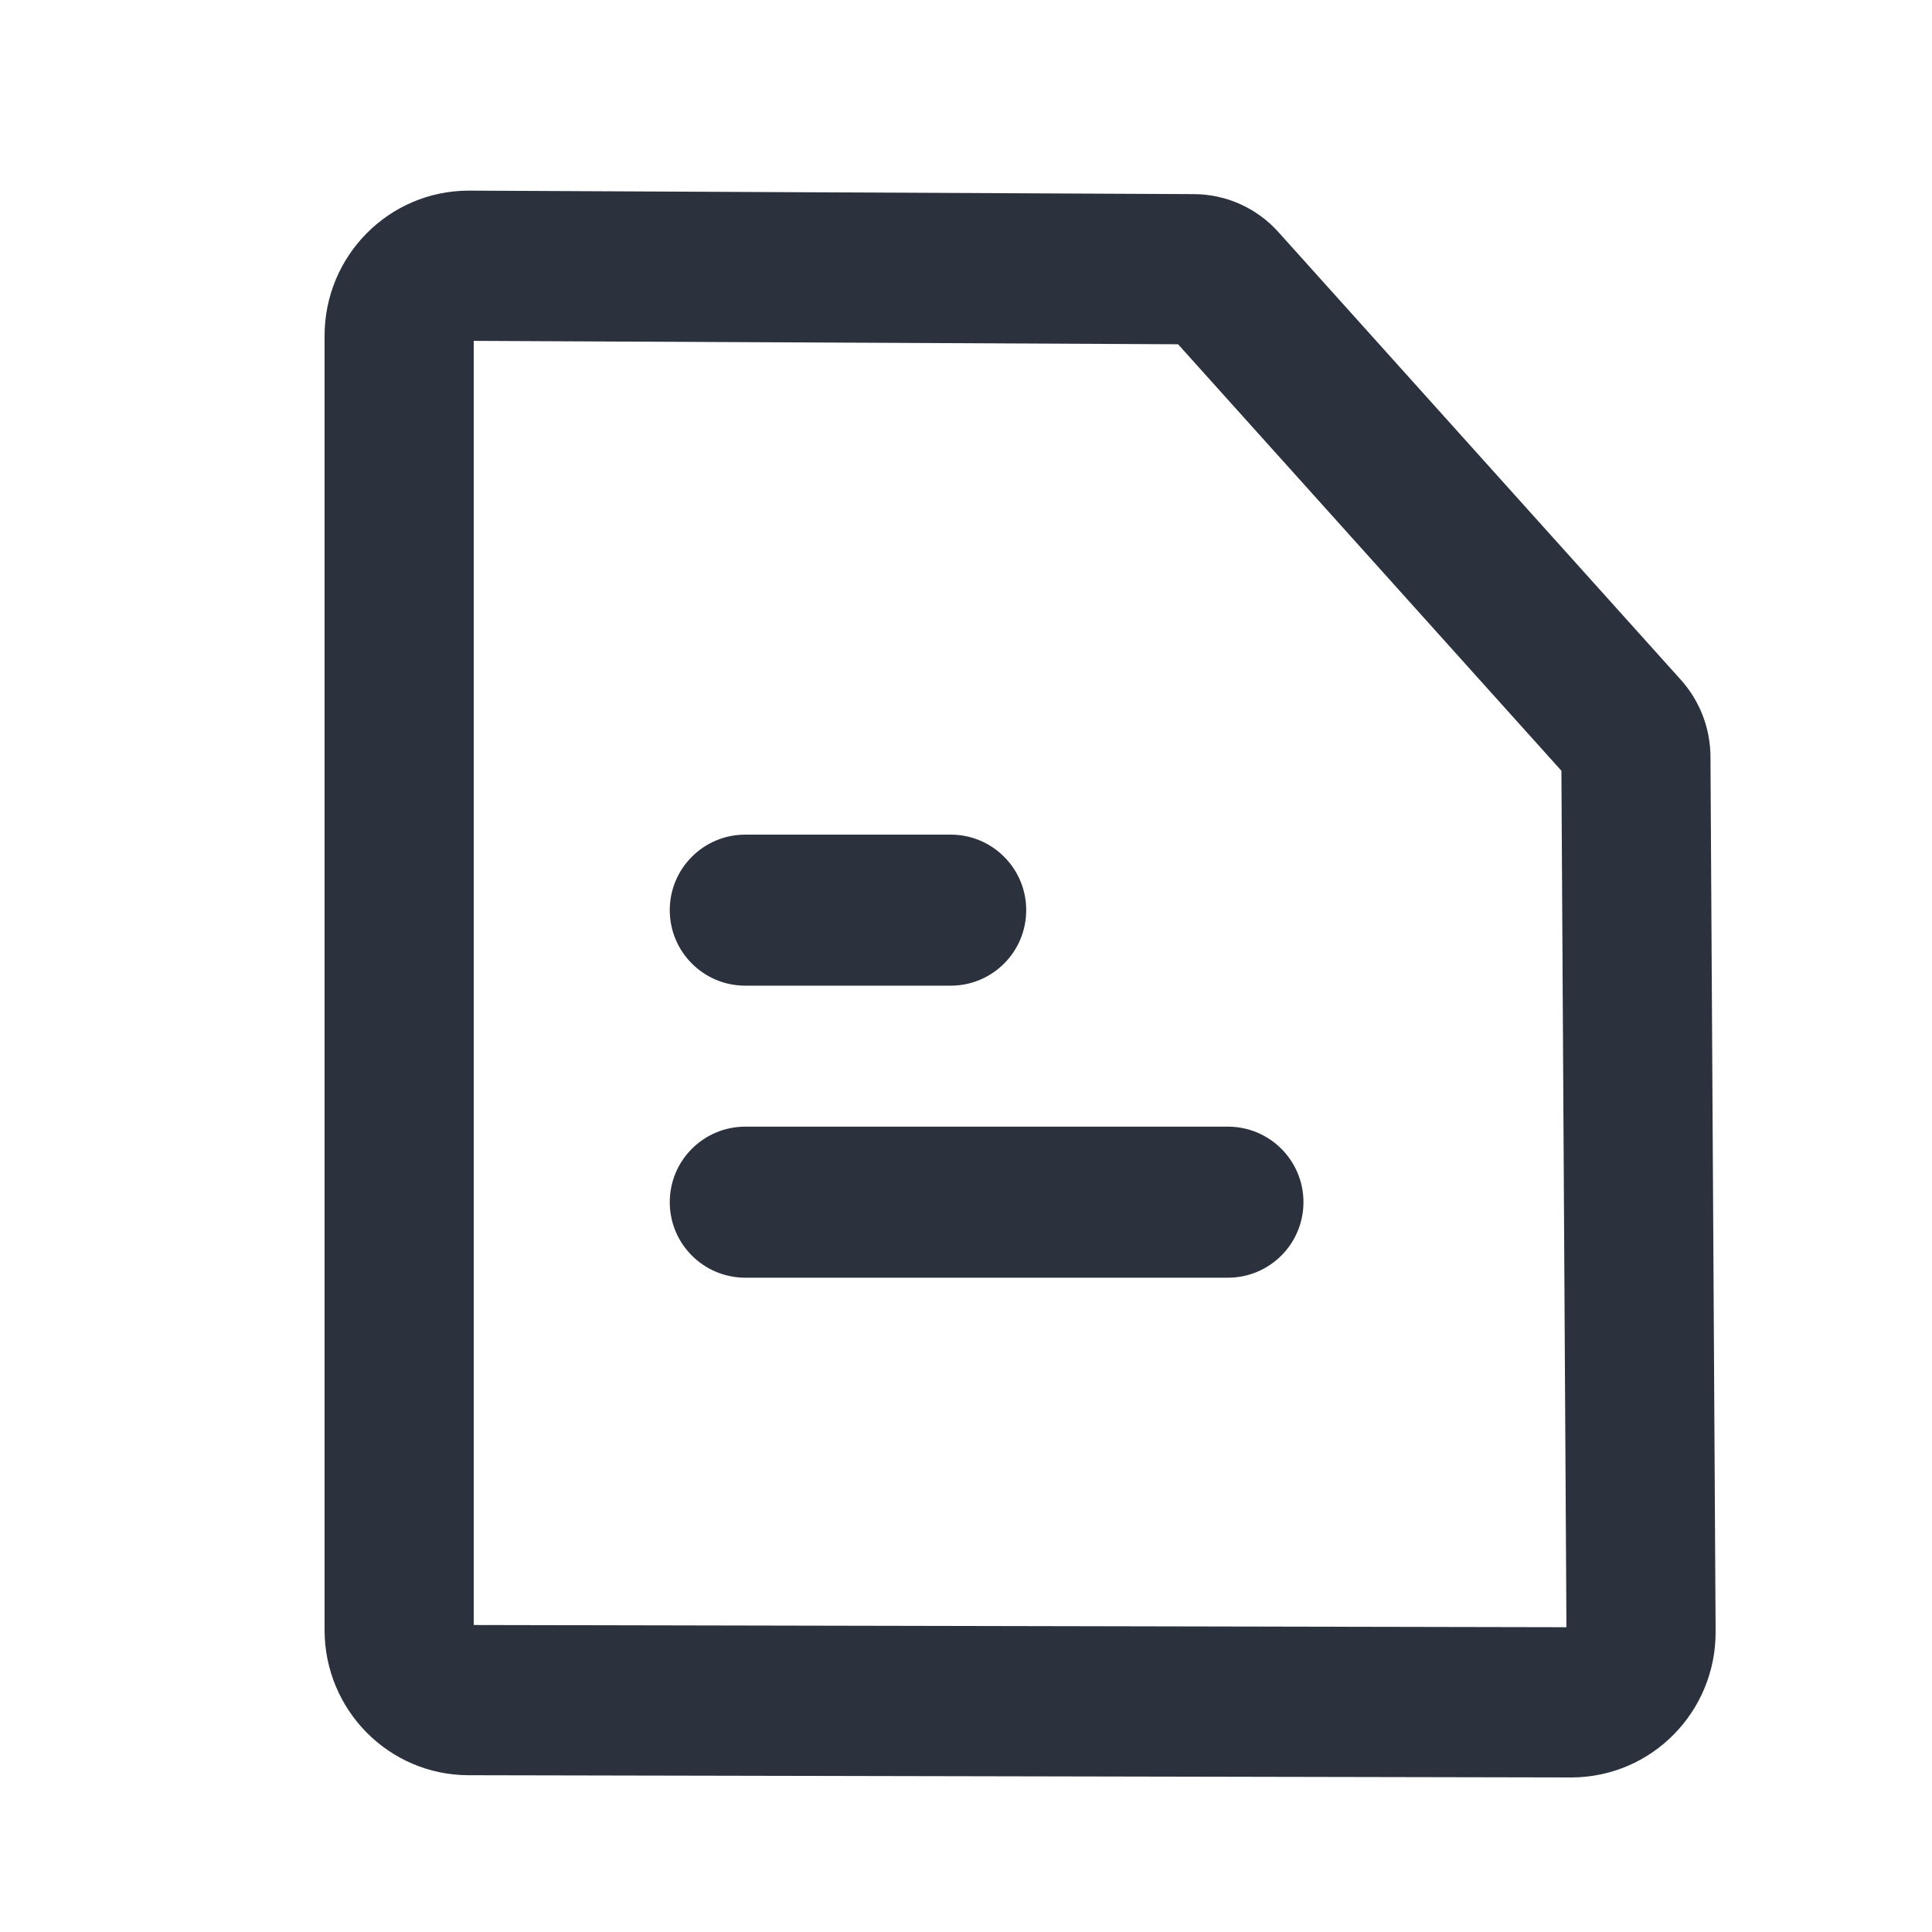 <?xml version="1.0" standalone="no"?><!DOCTYPE svg PUBLIC "-//W3C//DTD SVG 1.1//EN" "http://www.w3.org/Graphics/SVG/1.1/DTD/svg11.dtd">
<svg t="1714024758014"
     class="icon"
     viewBox="0 0 1024 1024"
     version="1.1"
     xmlns="http://www.w3.org/2000/svg"
     p-id="9443"
     xmlns:xlink="http://www.w3.org/1999/xlink"
     width="200"
     height="200">
    <path
        d="M248.54 101.035l384.366 1.855c17.017 0.082 33.216 7.367 44.637 20.074l213.364 237.38c10.006 11.133 15.587 25.59 15.675 40.606l2.729 463.71c0.248 42.506-33.76 77.168-76.117 77.42l-584.902-1.177c-42.142-0.085-76.26-34.518-76.26-76.964v-685.94c0-42.506 34.211-76.964 76.508-76.964z m2.538 79.63v680.623l579.166 1.168-2.669-453.941-203.177-226.05-373.32-1.8zM650.83 597.148c22.107 0 40.029 17.922 40.029 40.03 0 22.107-17.922 40.028-40.03 40.028H395.017c-22.108 0-40.03-17.921-40.03-40.029 0-22.107 17.922-40.029 40.03-40.029H650.83zM503.886 442.368c22.107 0 40.029 17.922 40.029 40.03 0 22.107-17.922 40.028-40.03 40.028h-108.87c-22.107 0-40.028-17.921-40.028-40.029 0-22.107 17.921-40.029 40.029-40.029h108.87z"
        fill="#2B313D"
        p-id="9444"></path>
</svg>